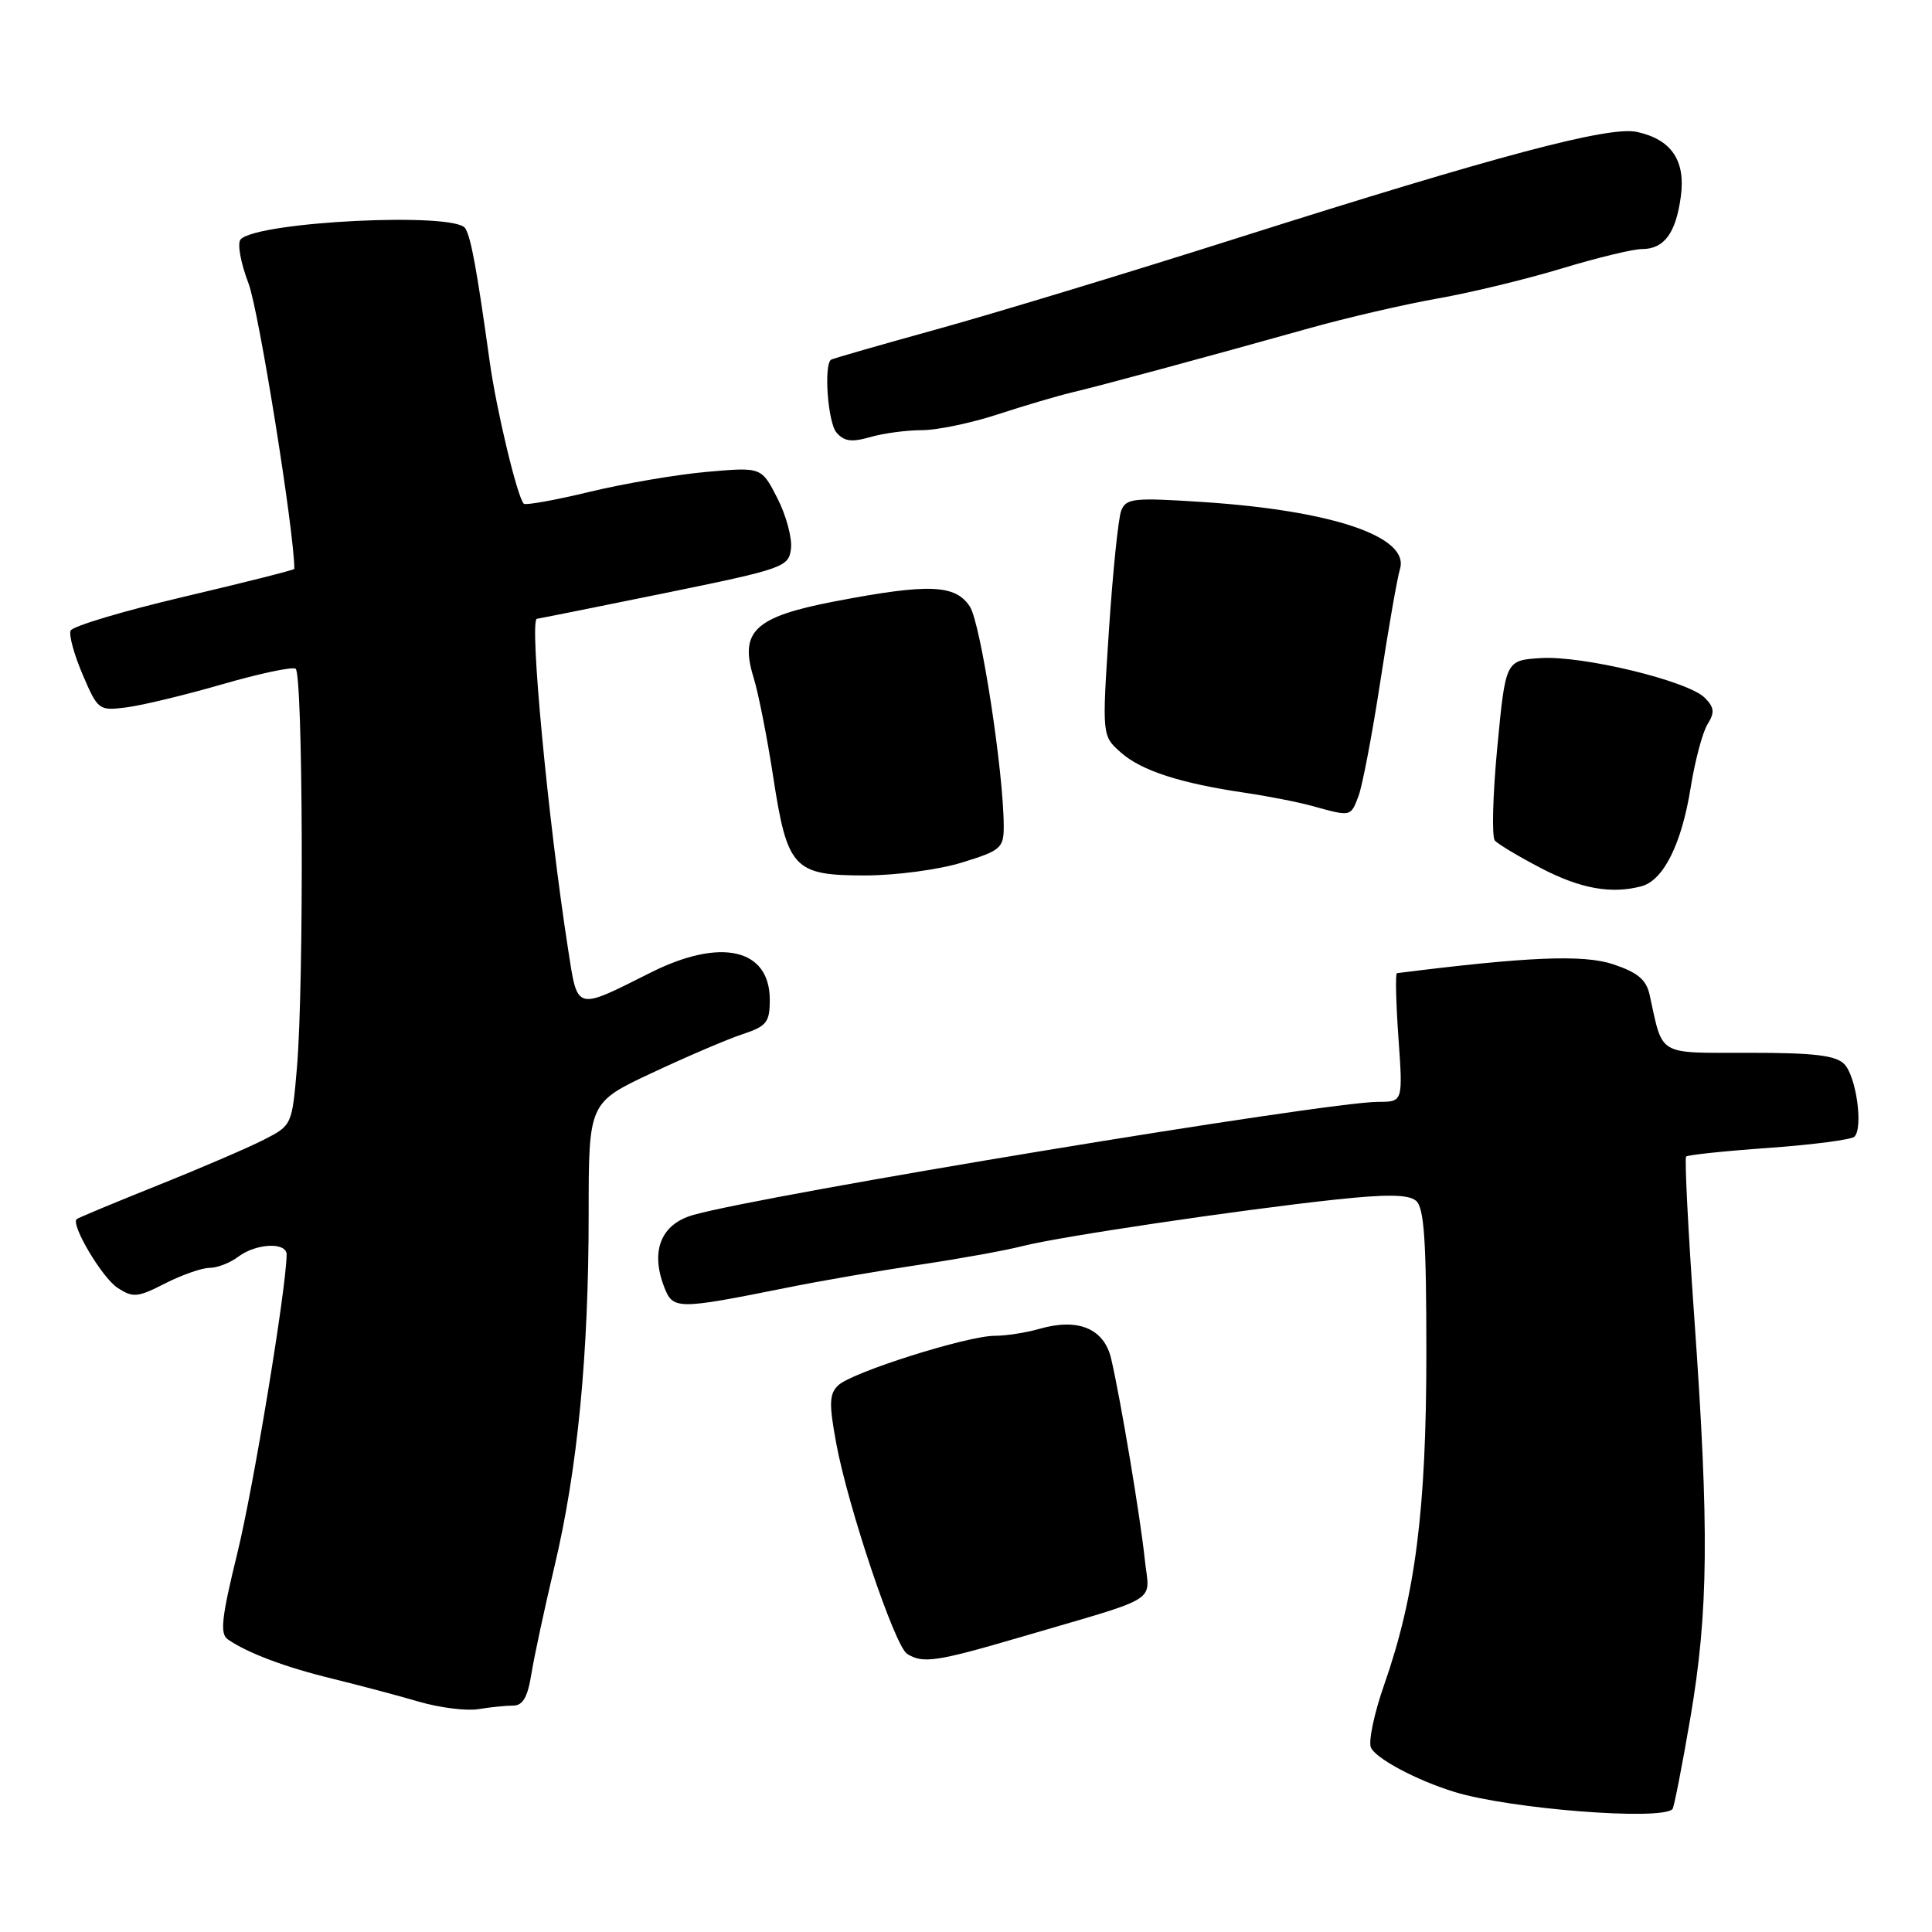 <?xml version="1.0" encoding="UTF-8" standalone="no"?>
<!DOCTYPE svg PUBLIC "-//W3C//DTD SVG 1.1//EN" "http://www.w3.org/Graphics/SVG/1.1/DTD/svg11.dtd" >
<svg xmlns="http://www.w3.org/2000/svg" xmlns:xlink="http://www.w3.org/1999/xlink" version="1.1" viewBox="0 0 256 256">
 <g >
 <path fill="currentColor"
d=" M 221.61 239.72 C 221.81 239.52 222.88 234.06 223.99 227.58 C 226.38 213.56 226.49 202.65 224.50 174.57 C 223.69 163.06 223.20 153.47 223.42 153.25 C 223.64 153.03 228.58 152.51 234.40 152.10 C 240.23 151.68 245.32 151.01 245.72 150.62 C 246.91 149.43 245.96 142.62 244.38 141.00 C 243.25 139.84 240.36 139.50 231.79 139.50 C 219.46 139.50 220.39 140.04 218.59 131.85 C 218.15 129.81 217.01 128.86 213.75 127.77 C 209.81 126.46 202.46 126.76 185.10 128.95 C 184.88 128.98 184.97 132.82 185.30 137.50 C 185.90 146.00 185.90 146.00 182.63 146.00 C 175.77 146.00 101.25 158.31 91.82 161.00 C 87.61 162.21 86.18 165.71 87.97 170.43 C 89.17 173.57 89.53 173.58 104.50 170.58 C 108.90 169.69 116.78 168.34 122.00 167.56 C 127.22 166.78 133.30 165.68 135.50 165.11 C 140.33 163.87 163.92 160.36 176.87 158.96 C 183.76 158.22 186.60 158.26 187.62 159.10 C 188.71 160.00 189.00 164.31 189.00 179.29 C 189.00 200.01 187.55 211.41 183.41 223.24 C 182.11 226.94 181.32 230.67 181.64 231.52 C 182.20 232.97 187.72 235.91 192.75 237.45 C 200.12 239.70 220.06 241.27 221.61 239.72 Z  M 68.00 226.00 C 69.28 226.00 69.92 224.88 70.41 221.81 C 70.78 219.51 72.16 213.10 73.47 207.56 C 76.53 194.71 78.00 179.53 78.00 160.87 C 78.00 146.10 78.00 146.10 86.41 142.16 C 91.03 139.99 96.43 137.68 98.41 137.03 C 101.58 135.98 102.00 135.46 102.00 132.48 C 102.00 125.69 95.51 124.21 86.22 128.87 C 76.15 133.92 76.56 134.04 75.27 125.75 C 72.60 108.55 70.10 82.02 71.15 81.99 C 71.34 81.98 78.92 80.46 88.00 78.61 C 103.89 75.36 104.51 75.14 104.81 72.69 C 104.98 71.30 104.17 68.29 103.01 66.02 C 100.90 61.89 100.90 61.89 93.70 62.52 C 89.74 62.87 82.75 64.06 78.17 65.16 C 73.59 66.27 69.64 66.98 69.40 66.74 C 68.55 65.88 65.79 54.38 64.90 48.00 C 63.19 35.72 62.42 31.49 61.65 30.25 C 60.31 28.07 34.25 29.35 31.90 31.70 C 31.41 32.19 31.86 34.75 32.94 37.59 C 34.30 41.17 39.00 70.49 39.00 75.38 C 39.00 75.52 32.42 77.18 24.39 79.07 C 16.35 80.96 9.58 82.98 9.35 83.57 C 9.11 84.17 9.84 86.80 10.97 89.43 C 12.97 94.10 13.11 94.20 16.76 93.73 C 18.82 93.47 24.51 92.10 29.42 90.68 C 34.33 89.26 38.72 88.32 39.17 88.61 C 40.15 89.21 40.29 130.29 39.35 141.41 C 38.70 149.07 38.68 149.12 34.96 151.02 C 32.91 152.07 26.56 154.80 20.86 157.08 C 15.16 159.37 10.35 161.37 10.16 161.54 C 9.35 162.27 13.52 169.29 15.57 170.64 C 17.62 171.98 18.23 171.93 21.88 170.06 C 24.10 168.93 26.75 168.00 27.77 168.00 C 28.79 168.00 30.49 167.34 31.56 166.53 C 33.95 164.73 38.01 164.55 37.98 166.25 C 37.93 170.80 33.57 197.18 31.44 205.84 C 29.36 214.32 29.12 216.48 30.18 217.22 C 32.79 219.03 37.74 220.90 44.06 222.44 C 47.60 223.31 52.75 224.67 55.50 225.48 C 58.25 226.28 61.79 226.73 63.38 226.47 C 64.96 226.21 67.04 226.00 68.00 226.00 Z  M 135.12 216.96 C 154.19 211.36 152.31 212.53 151.69 206.63 C 151.10 201.03 148.51 185.53 147.24 180.06 C 146.31 176.04 142.87 174.60 137.73 176.08 C 135.96 176.59 133.30 177.00 131.81 177.00 C 128.16 177.00 112.86 181.84 111.07 183.56 C 109.88 184.70 109.83 185.98 110.80 191.22 C 112.36 199.68 118.56 218.10 120.19 219.14 C 122.27 220.46 124.09 220.19 135.12 216.96 Z  M 217.51 117.43 C 220.42 116.65 222.83 111.82 224.02 104.37 C 224.59 100.80 225.60 97.02 226.26 95.96 C 227.23 94.40 227.16 93.73 225.88 92.45 C 223.65 90.22 209.68 86.84 204.14 87.20 C 199.50 87.50 199.50 87.50 198.40 99.00 C 197.80 105.33 197.65 110.89 198.08 111.38 C 198.50 111.86 201.25 113.50 204.18 115.03 C 209.41 117.76 213.53 118.50 217.51 117.43 Z  M 127.46 114.29 C 132.61 112.71 133.00 112.37 133.00 109.51 C 133.00 102.35 129.95 82.57 128.51 80.37 C 126.59 77.44 123.07 77.30 110.65 79.68 C 99.98 81.73 97.95 83.63 99.86 89.80 C 100.49 91.83 101.65 97.71 102.44 102.85 C 104.32 115.11 105.15 116.00 114.62 116.00 C 118.67 116.00 124.39 115.24 127.46 114.29 Z  M 180.01 105.48 C 180.53 104.10 181.84 97.24 182.91 90.23 C 183.98 83.23 185.15 76.56 185.50 75.41 C 186.82 71.13 176.60 67.65 159.38 66.52 C 150.17 65.92 149.21 66.02 148.56 67.68 C 148.18 68.68 147.45 75.80 146.94 83.50 C 146.02 97.50 146.02 97.50 148.53 99.72 C 151.25 102.12 156.40 103.79 165.00 105.05 C 168.03 105.50 172.07 106.29 174.00 106.83 C 179.04 108.22 178.96 108.24 180.01 105.48 Z  M 122.15 57.00 C 124.17 57.00 128.67 56.06 132.16 54.92 C 135.65 53.78 140.07 52.47 142.00 52.01 C 145.81 51.11 159.33 47.46 173.50 43.49 C 178.45 42.10 186.10 40.33 190.50 39.55 C 194.90 38.78 202.30 36.98 206.95 35.57 C 211.60 34.16 216.38 33.00 217.58 33.00 C 220.51 33.00 222.07 30.89 222.72 26.02 C 223.36 21.26 221.47 18.48 216.91 17.48 C 213.23 16.67 198.41 20.61 164.00 31.53 C 149.43 36.16 131.43 41.62 124.00 43.67 C 116.58 45.72 110.33 47.52 110.12 47.66 C 109.14 48.34 109.69 55.92 110.82 57.29 C 111.82 58.48 112.82 58.63 115.30 57.92 C 117.05 57.41 120.14 57.00 122.15 57.00 Z "/>
</g>
</svg>